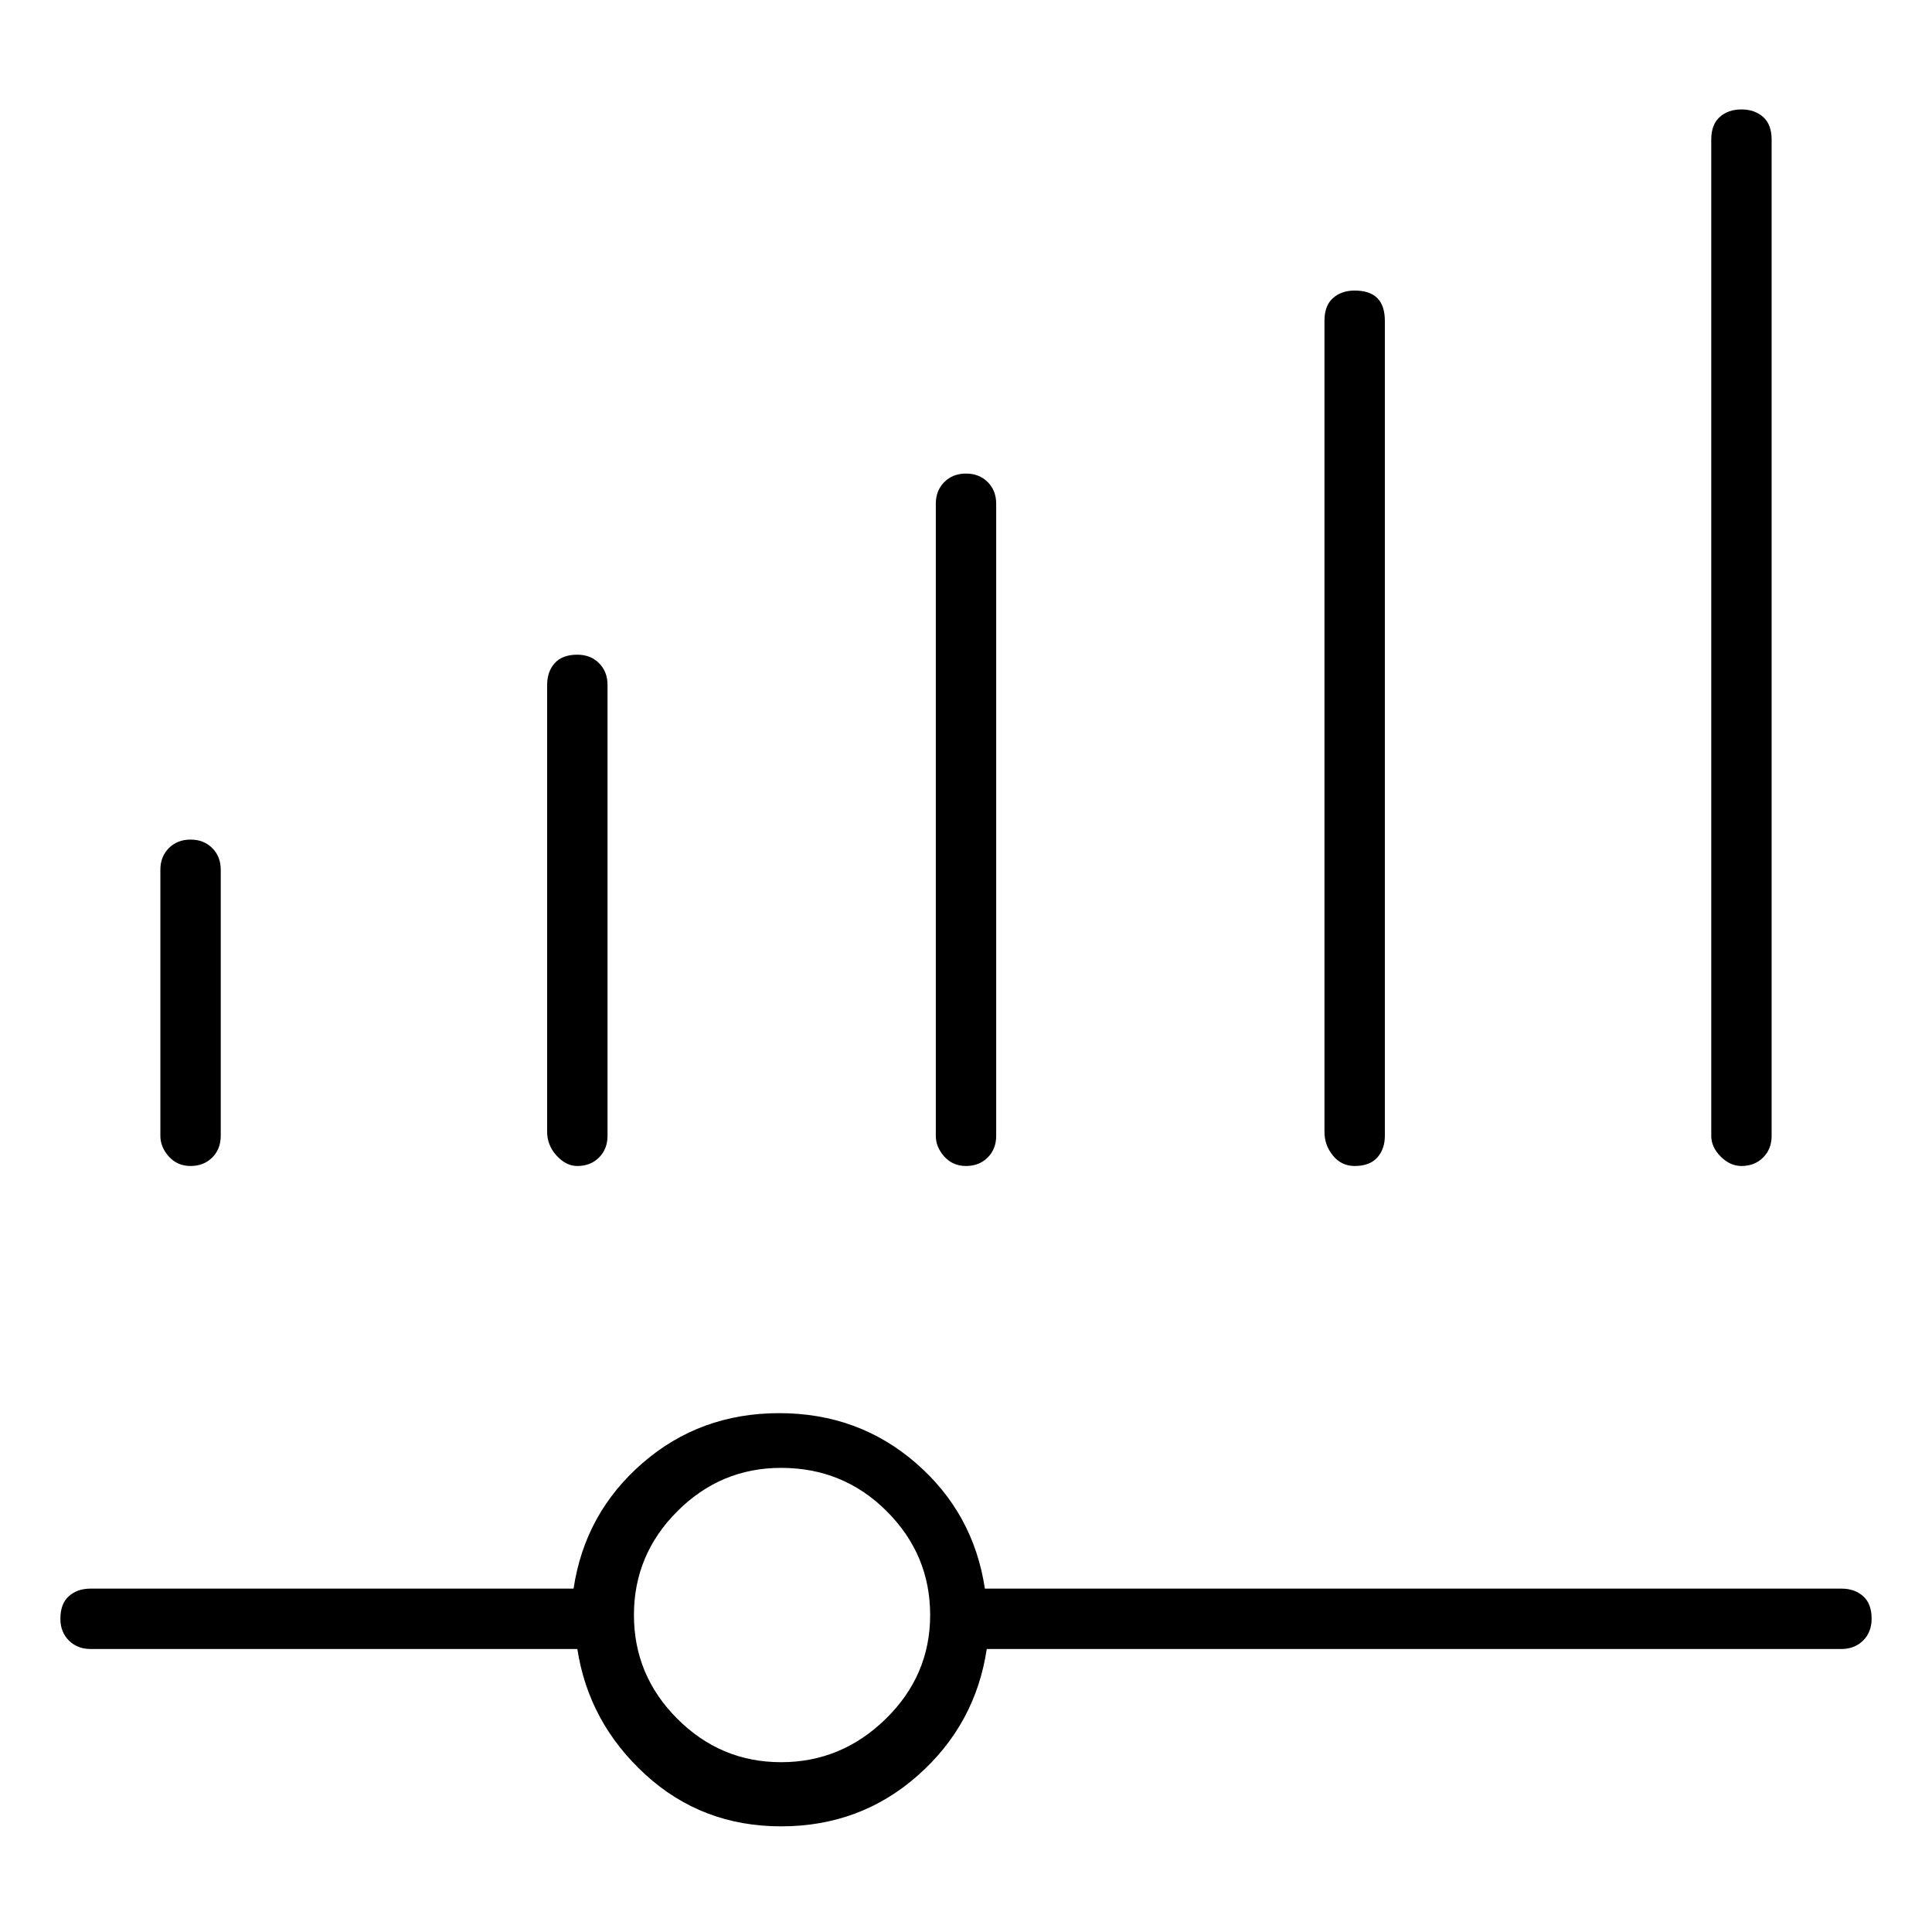 <svg viewBox="0 0 1024 1024" xmlns="http://www.w3.org/2000/svg">
  <path transform="scale(1, -1) translate(0, -960)" fill="currentColor" d="M101 342q7 0 11.5 4.5t4.5 11.5v141q0 7 -4.5 11.5t-11.5 4.5t-11.5 -4.5t-4.5 -11.5v-141q0 -6 4.5 -11t11.5 -5zM306 342q7 0 11.5 4.5t4.5 11.5v239q0 7 -4.5 11.5t-11.5 4.5q-8 0 -12 -4.5t-4 -11.5v-237q0 -7 5 -12.5t11 -5.5zM512 342q7 0 11.5 4.5t4.5 11.5v335 q0 7 -4.5 11.5t-11.5 4.5t-11.5 -4.5t-4.5 -11.5v-335q0 -6 4.5 -11t11.5 -5zM718 342q8 0 12 4.5t4 11.5v432q0 8 -4 12t-12 4q-7 0 -11.5 -4t-4.5 -12v-430q0 -7 4.5 -12.5t11.5 -5.5zM923 342q7 0 11.5 4.5t4.5 11.5v528q0 8 -4.5 12t-11.5 4t-11.5 -4t-4.5 -12v-528 q0 -6 5 -11t11 -5zM976 118h-454q-6 40 -36.5 66.5t-72.5 26.5t-72.5 -26.5t-36.5 -66.5h-256q-7 0 -11.5 -4t-4.5 -12q0 -7 4.5 -11.5t11.5 -4.5h258q6 -39 36 -66.5t72 -27.5t72.5 27t36.5 67h453q7 0 11.5 4.5t4.5 11.5q0 8 -4.5 12t-11.5 4zM414 26q-32 0 -55 23t-23 55 t23 55t55 23q33 0 56 -23t23 -55t-23.5 -55t-55.5 -23z" />
</svg>